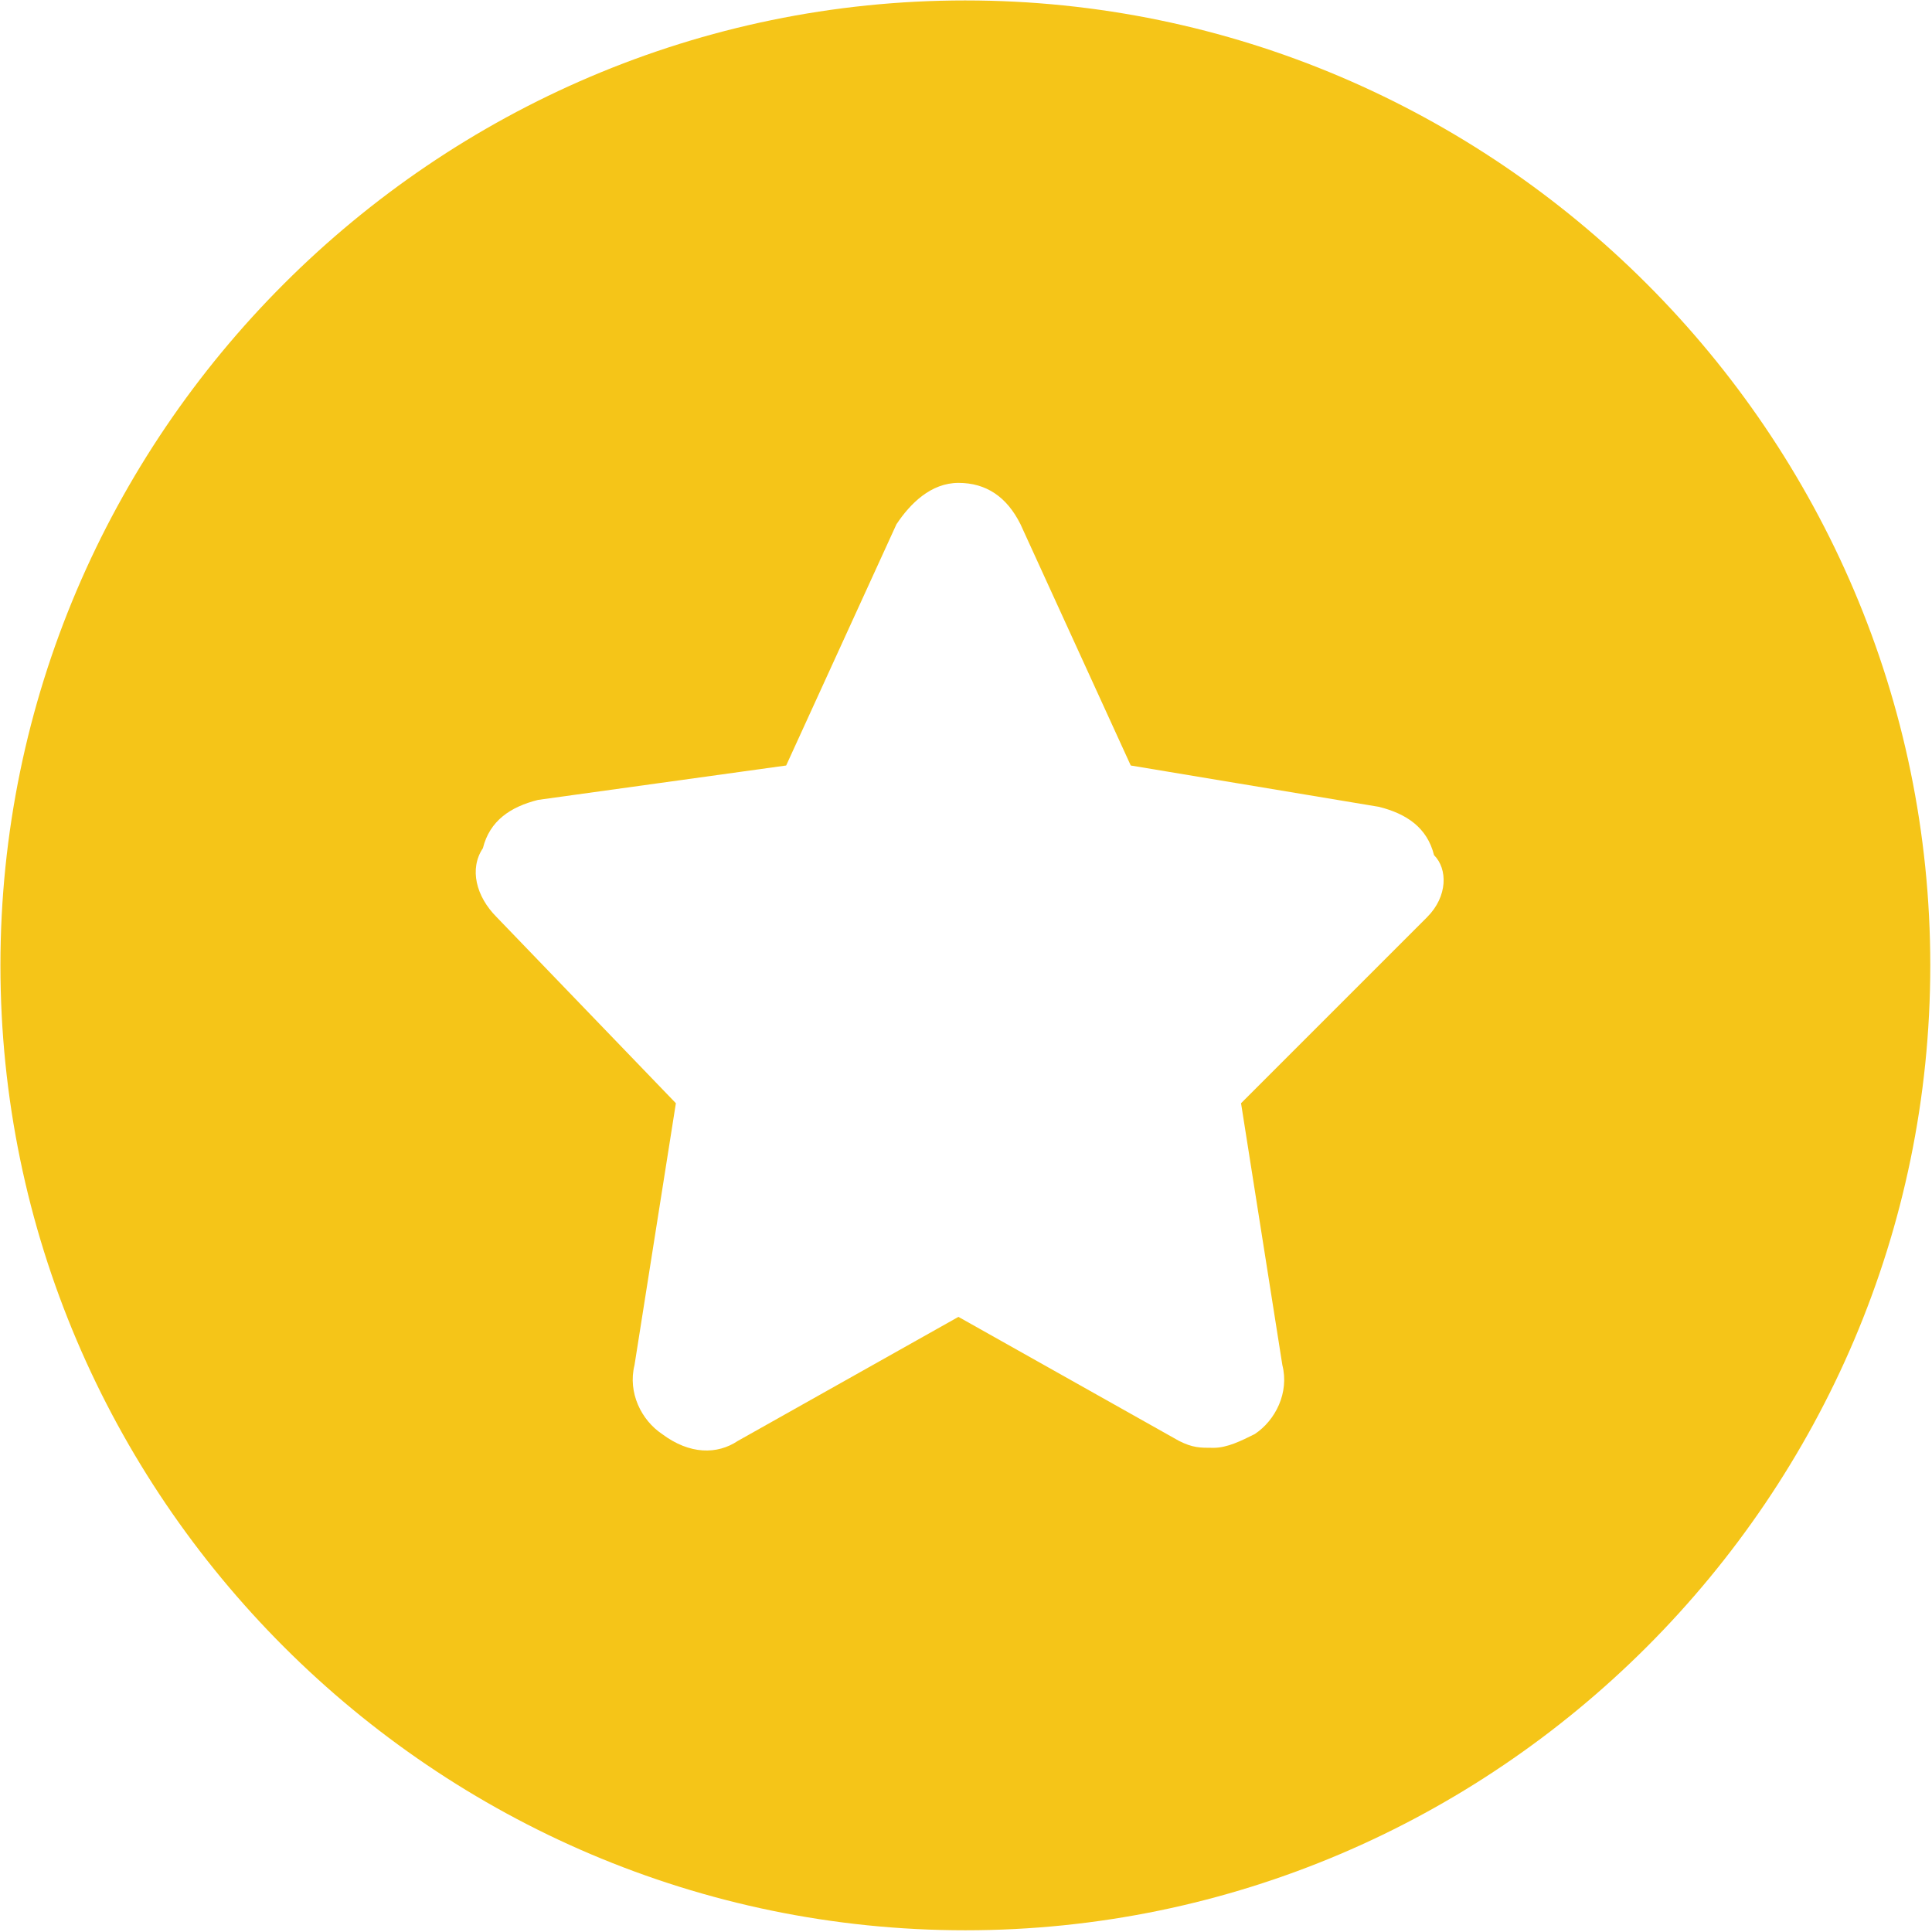 <?xml version="1.0" standalone="no"?><!DOCTYPE svg PUBLIC "-//W3C//DTD SVG 1.1//EN" "http://www.w3.org/Graphics/SVG/1.1/DTD/svg11.dtd">
<svg t="1555148038775" class="icon" style="fill:#F5C518" viewBox="0 0 1024 1024" version="1.1" 
  xmlns="http://www.w3.org/2000/svg" p-id="2561" 
  xmlns:xlink="http://www.w3.org/1999/xlink" width="200" height="200">
  <defs>
    <style type="text/css"></style>
  </defs>
  <path d="M511.659 0.228C230.372 0.228 0.228 230.372 0.228 511.659c0 281.287 230.144 511.431 511.431 511.431 281.287 0 511.431-230.144 511.431-511.431 0-281.287-230.144-511.431-511.431-511.431z m244.764 485.86l-98.645 98.645 21.902 138.809c3.698 14.62-3.641 29.212-14.592 36.523-7.31 3.641-14.62 7.31-21.902 7.31-7.31 0-10.98 0-18.29-3.669l-116.907-65.735-116.907 65.735c-10.923 7.31-25.543 7.31-40.164-3.641-10.951-7.31-18.261-21.902-14.62-36.523l21.931-138.809-95.004-98.645c-10.923-10.951-14.592-25.572-7.282-36.523 3.641-14.62 14.62-21.902 29.212-25.6l131.527-18.233 58.453-127.858c7.31-10.98 18.261-21.931 32.882-21.931 14.592 0 25.572 7.31 32.853 21.902l58.453 127.886 131.527 21.902c14.592 3.669 25.572 10.951 29.212 25.6 7.31 7.282 7.31 21.902-3.641 32.853z" p-id="2562"></path>
</svg>